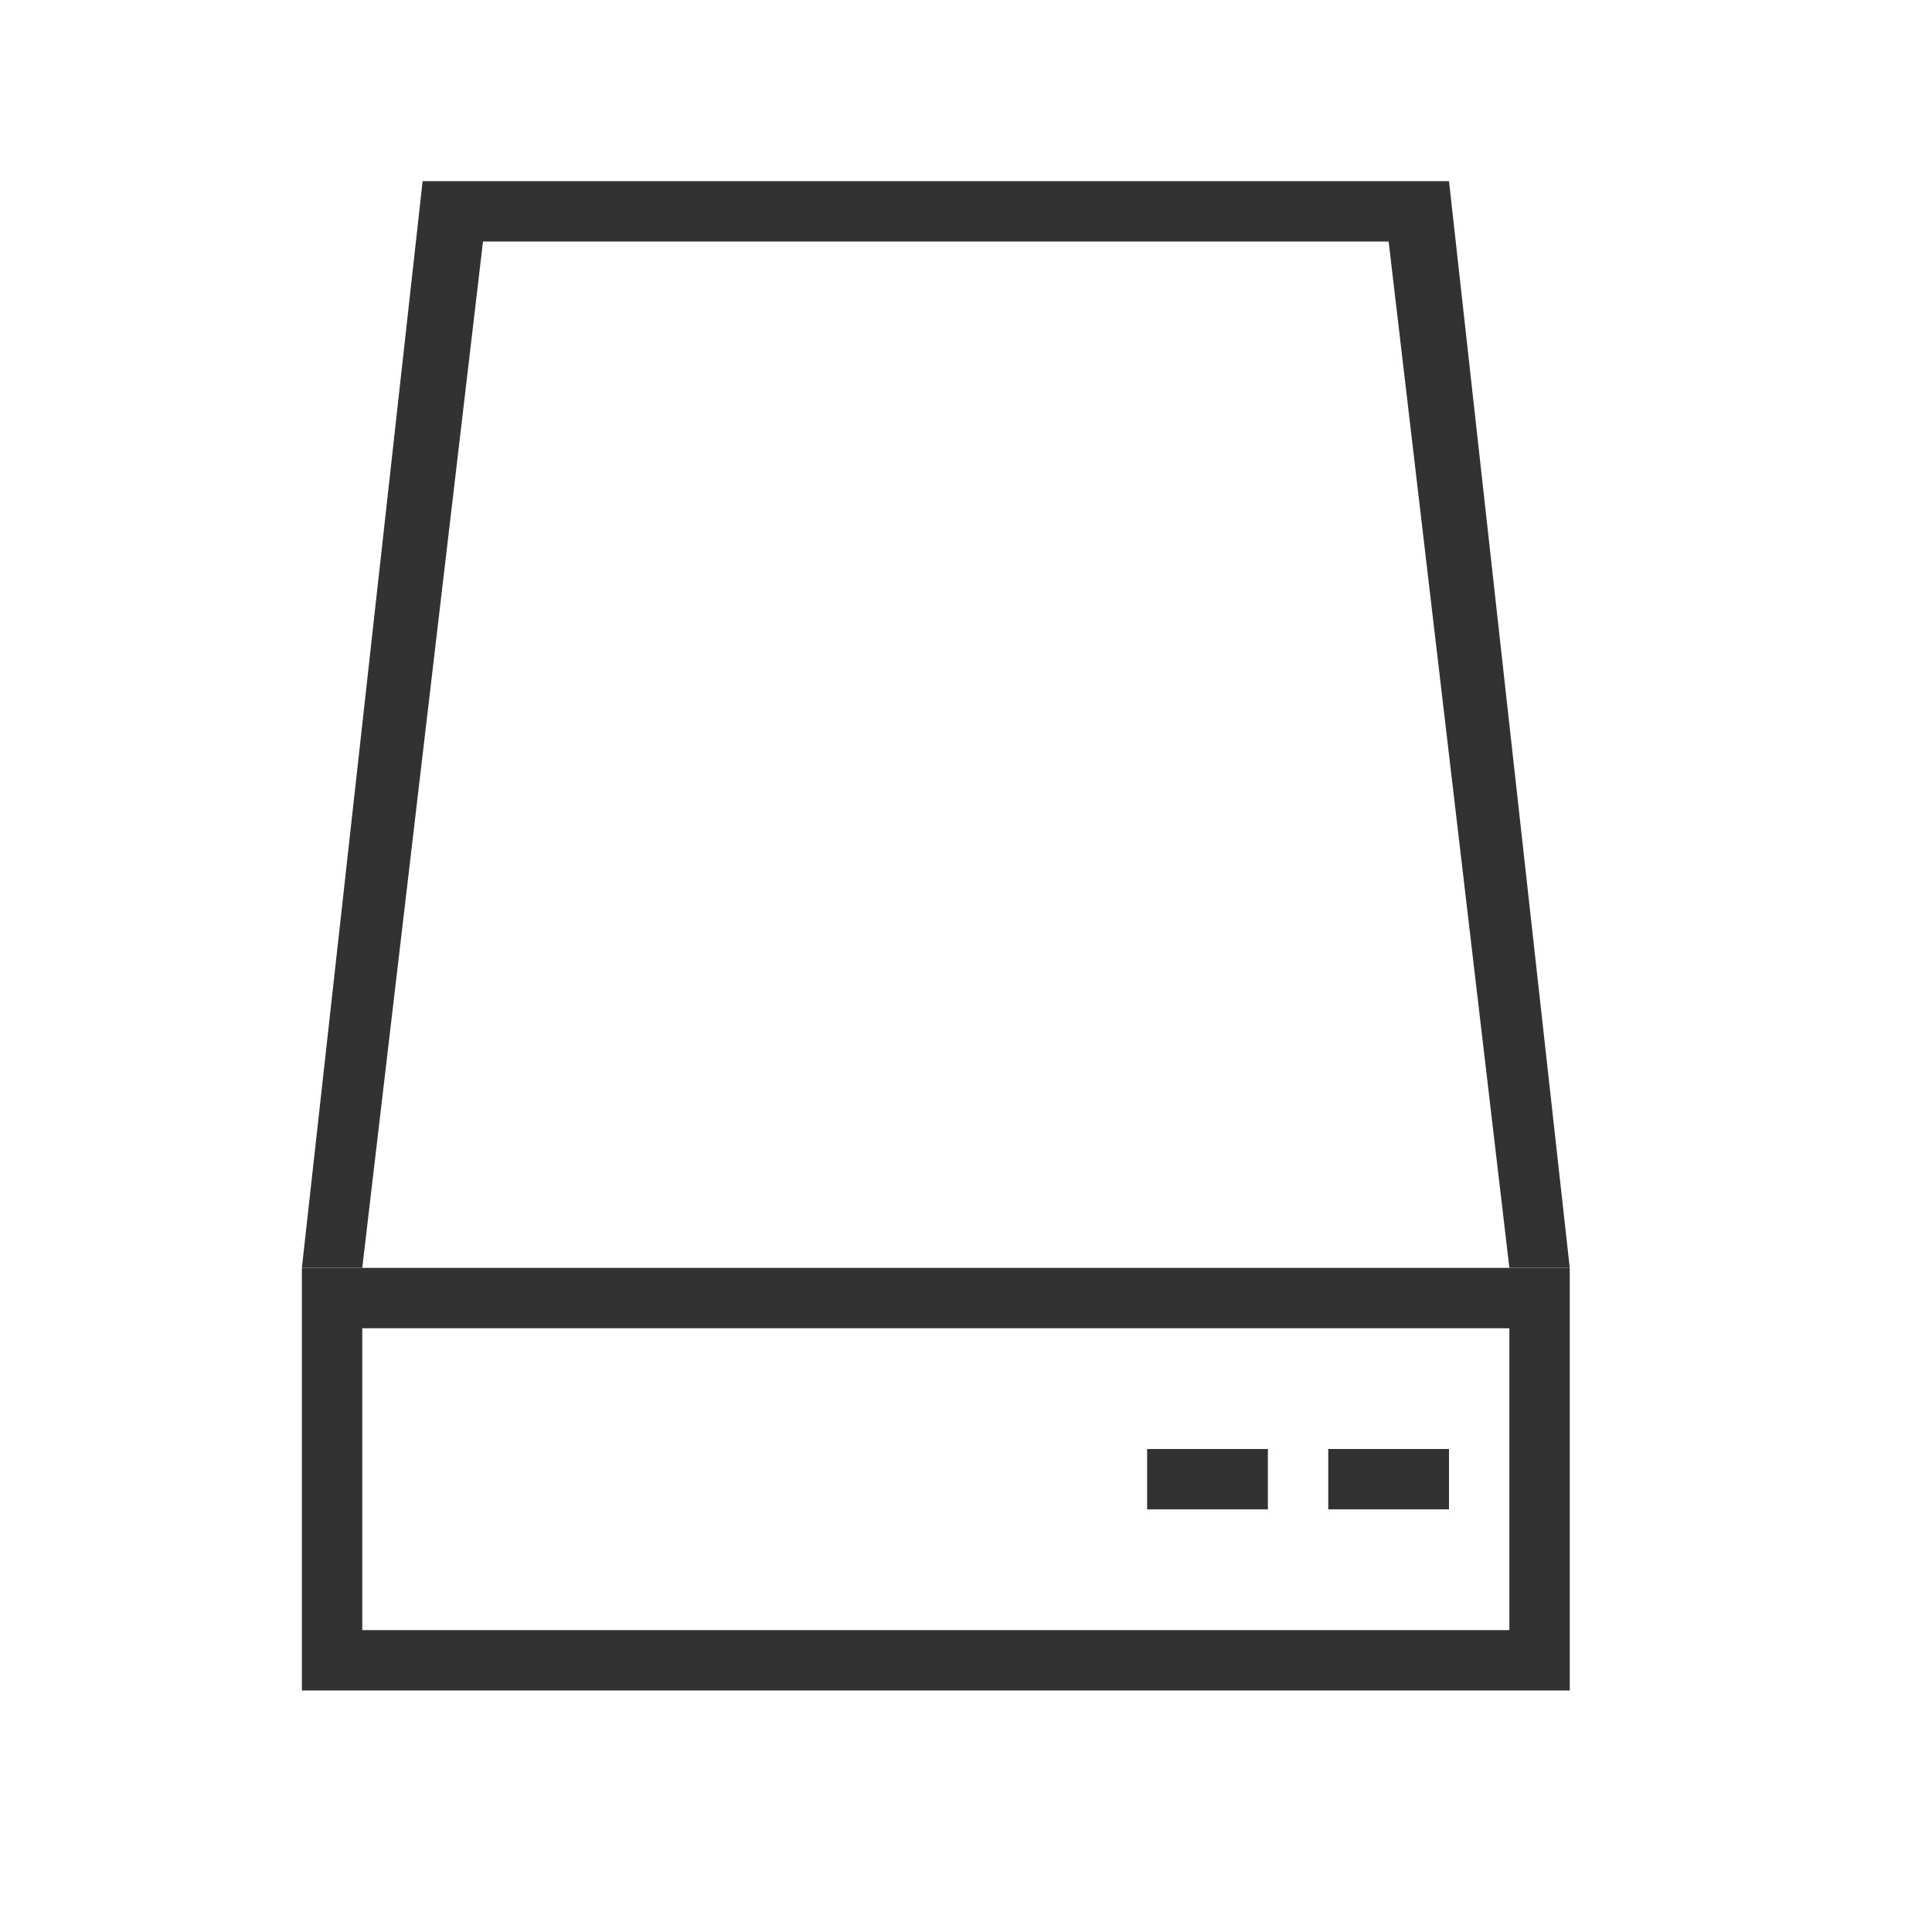 <?xml version="1.0" encoding="UTF-8" standalone="no"?>
<svg
   xmlns:dc="http://purl.org/dc/elements/1.1/"
   xmlns:cc="http://creativecommons.org/ns#"
   xmlns:rdf="http://www.w3.org/1999/02/22-rdf-syntax-ns#"
   xmlns:svg="http://www.w3.org/2000/svg"
   xmlns="http://www.w3.org/2000/svg"
   xmlns:sodipodi="http://sodipodi.sourceforge.net/DTD/sodipodi-0.dtd"
   xmlns:inkscape="http://www.inkscape.org/namespaces/inkscape"
   id="svg2"
   viewBox="0 0 32 32"
   version="1.1"
   sodipodi:docname="drive.svg"
   width="32"
   height="32"
   inkscape:version="1.0.1 (3bc2e813f5, 2020-09-07)">
  <defs
     id="defs15">
    <style
       type="text/css"
       id="current-color-scheme-6">
      .ColorScheme-Text {
        color:#31363b;
      }
      .ColorScheme-Background {
        color:#eff0f1;
      }
      .ColorScheme-Highlight {
        color:#3daee9;
      }
      .ColorScheme-ViewText {
        color:#31363b;
      }
      .ColorScheme-ViewBackground {
        color:#fcfcfc;
      }
      .ColorScheme-ViewHover {
        color:#93cee9;
      }
      .ColorScheme-ViewFocus{
        color:#3daee9;
      }
      .ColorScheme-ButtonText {
        color:#31363b;
      }
      .ColorScheme-ButtonBackground {
        color:#eff0f1;
      }
      .ColorScheme-ButtonHover {
        color:#93cee9;
      }
      .ColorScheme-ButtonFocus{
        color:#3daee9;
      }
      </style>
  </defs>
  <sodipodi:namedview
     pagecolor="#c8c8c8"
     bordercolor="#666666"
     borderopacity="1"
     objecttolerance="10"
     gridtolerance="10"
     guidetolerance="10"
     inkscape:pageopacity="0"
     inkscape:pageshadow="2"
     inkscape:window-width="1920"
     inkscape:window-height="1059"
     id="namedview13"
     showgrid="true"
     inkscape:zoom="8.8518518"
     inkscape:cx="-25.529892"
     inkscape:cy="18.785135"
     inkscape:window-x="0"
     inkscape:window-y="21"
     inkscape:window-maximized="1"
     inkscape:current-layer="svg2"
     inkscape:snap-bbox="true"
     inkscape:bbox-nodes="true"
     inkscape:snap-bbox-edge-midpoints="true"
     inkscape:document-rotation="0">
    <inkscape:grid
       type="xygrid"
       id="grid926" />
  </sodipodi:namedview>
  <style
     type="text/css"
     id="current-color-scheme">
        .ColorScheme-Text {
            color:#232629;
        }
    </style>
  <style
     id="current-color-scheme-367"
     type="text/css">
        .ColorScheme-Text {
            color:#232629;
        }
        .ColorScheme-NeutralText {
            color:#f67400;
        }
        .ColorScheme-NegativeText {
            color:#da4453;
        }
    </style>
  <style
     type="text/css"
     id="current-color-scheme-36">
        .ColorScheme-Text {
            color:#232629;
        }
    </style>
  <style
     id="current-color-scheme-3"
     type="text/css">
        .ColorScheme-NegativeText {
            color:#da4453;
        }
    </style>
  <g
     id="drive">
    <path
       id="path14"
       d="M 0,0 V 32 H 32 V 0 Z"
       inkscape:connector-curvature="0"
       style="fill:none" />
    <g
       transform="translate(0,-34)"
       id="g956">
      <path
         style="opacity:1;fill:#323232;fill-opacity:1;stroke:none;stroke-width:2.556;stroke-linecap:round;stroke-linejoin:round;stroke-miterlimit:4;stroke-dasharray:none;stroke-opacity:1"
         d="m 5,55 v 7 h 21 v -7 z m 1,1 h 19 v 5 H 6 Z"
         id="rect934"
         inkscape:connector-curvature="0" />
      <path
         style="opacity:1;fill:#323232;fill-opacity:1;stroke:none;stroke-width:4.099;stroke-linecap:round;stroke-linejoin:round;stroke-miterlimit:4;stroke-dasharray:none;stroke-opacity:1"
         d="M 7,37 5,55 H 6 L 8,38 h 15 l 2,17 h 1 L 24,37 Z"
         id="rect942"
         inkscape:connector-curvature="0"
         sodipodi:nodetypes="ccccccccc" />
      <rect
         style="opacity:1;fill:#323232;fill-opacity:1;stroke:none;stroke-width:2;stroke-linecap:round;stroke-linejoin:round;stroke-miterlimit:4;stroke-dasharray:none;stroke-opacity:1"
         id="rect948"
         width="2"
         height="1"
         x="22"
         y="58"
         ry="0" />
      <rect
         ry="0"
         y="58"
         x="19"
         height="1"
         width="2"
         id="rect950"
         style="opacity:1;fill:#323232;fill-opacity:1;stroke:none;stroke-width:2;stroke-linecap:round;stroke-linejoin:round;stroke-miterlimit:4;stroke-dasharray:none;stroke-opacity:1" />
    </g>
  </g>
  <g
     id="22-22-drive">
    <path
       id="path9"
       d="M -26,10 V 32 H -4 V 10 Z"
       inkscape:connector-curvature="0"
       style="fill:none" />
    <g
       id="g978"
       transform="translate(-33,-33)">
      <path
         sodipodi:nodetypes="cccccccccc"
         inkscape:connector-curvature="0"
         id="path970"
         d="m 11,57 v 5 h 15 v -5 z m 1,1 h 13 v 3 H 12 Z"
         style="opacity:1;fill:#323232;fill-opacity:1;stroke:none;stroke-width:2.556;stroke-linecap:round;stroke-linejoin:round;stroke-miterlimit:4;stroke-dasharray:none;stroke-opacity:1" />
      <path
         sodipodi:nodetypes="ccccccccc"
         inkscape:connector-curvature="0"
         id="path972"
         d="m 13,46 -2,11 h 1 l 2,-10 h 9 l 2,10 h 1 L 24,46 Z"
         style="opacity:1;fill:#323232;fill-opacity:1;stroke:none;stroke-width:4.099;stroke-linecap:round;stroke-linejoin:round;stroke-miterlimit:4;stroke-dasharray:none;stroke-opacity:1" />
      <rect
         ry="0"
         y="59"
         x="23"
         height="1"
         width="1"
         id="rect974"
         style="opacity:1;fill:#323232;fill-opacity:1;stroke:none;stroke-width:1.414;stroke-linecap:round;stroke-linejoin:round;stroke-miterlimit:4;stroke-dasharray:none;stroke-opacity:1" />
      <rect
         style="opacity:1;fill:#323232;fill-opacity:1;stroke:none;stroke-width:1.414;stroke-linecap:round;stroke-linejoin:round;stroke-miterlimit:4;stroke-dasharray:none;stroke-opacity:1"
         id="rect976"
         width="1"
         height="1"
         x="21"
         y="59"
         ry="0" />
    </g>
  </g>
  <g
     id="16-16-drive">
    <path
       id="path17"
       d="m -42,16 v 16 h 16 V 16 Z"
       inkscape:connector-curvature="0"
       style="fill:none" />
    <g
       transform="translate(-54,-32)"
       id="g996">
      <path
         style="opacity:1;fill:#323232;fill-opacity:1;stroke:none;stroke-width:2.556;stroke-linecap:round;stroke-linejoin:round;stroke-miterlimit:4;stroke-dasharray:none;stroke-opacity:1"
         d="m 13,57 v 5 h 13 v -5 z m 1,1 h 11 v 3 H 14 Z"
         id="path988"
         inkscape:connector-curvature="0"
         sodipodi:nodetypes="cccccccccc" />
      <path
         style="opacity:1;fill:#323232;fill-opacity:1;stroke:none;stroke-width:4.099;stroke-linecap:round;stroke-linejoin:round;stroke-miterlimit:4;stroke-dasharray:none;stroke-opacity:1"
         d="m 15,49 -2,8 h 1 l 2,-7 h 7 l 2,7 h 1 l -2,-8 z"
         id="path990"
         inkscape:connector-curvature="0"
         sodipodi:nodetypes="ccccccccc" />
      <rect
         style="opacity:1;fill:#323232;fill-opacity:1;stroke:none;stroke-width:1.414;stroke-linecap:round;stroke-linejoin:round;stroke-miterlimit:4;stroke-dasharray:none;stroke-opacity:1"
         id="rect992"
         width="1"
         height="1"
         x="23"
         y="59"
         ry="0" />
      <rect
         ry="0"
         y="59"
         x="21"
         height="1"
         width="1"
         id="rect994"
         style="opacity:1;fill:#323232;fill-opacity:1;stroke:none;stroke-width:1.414;stroke-linecap:round;stroke-linejoin:round;stroke-miterlimit:4;stroke-dasharray:none;stroke-opacity:1" />
    </g>
  </g>
</svg>
